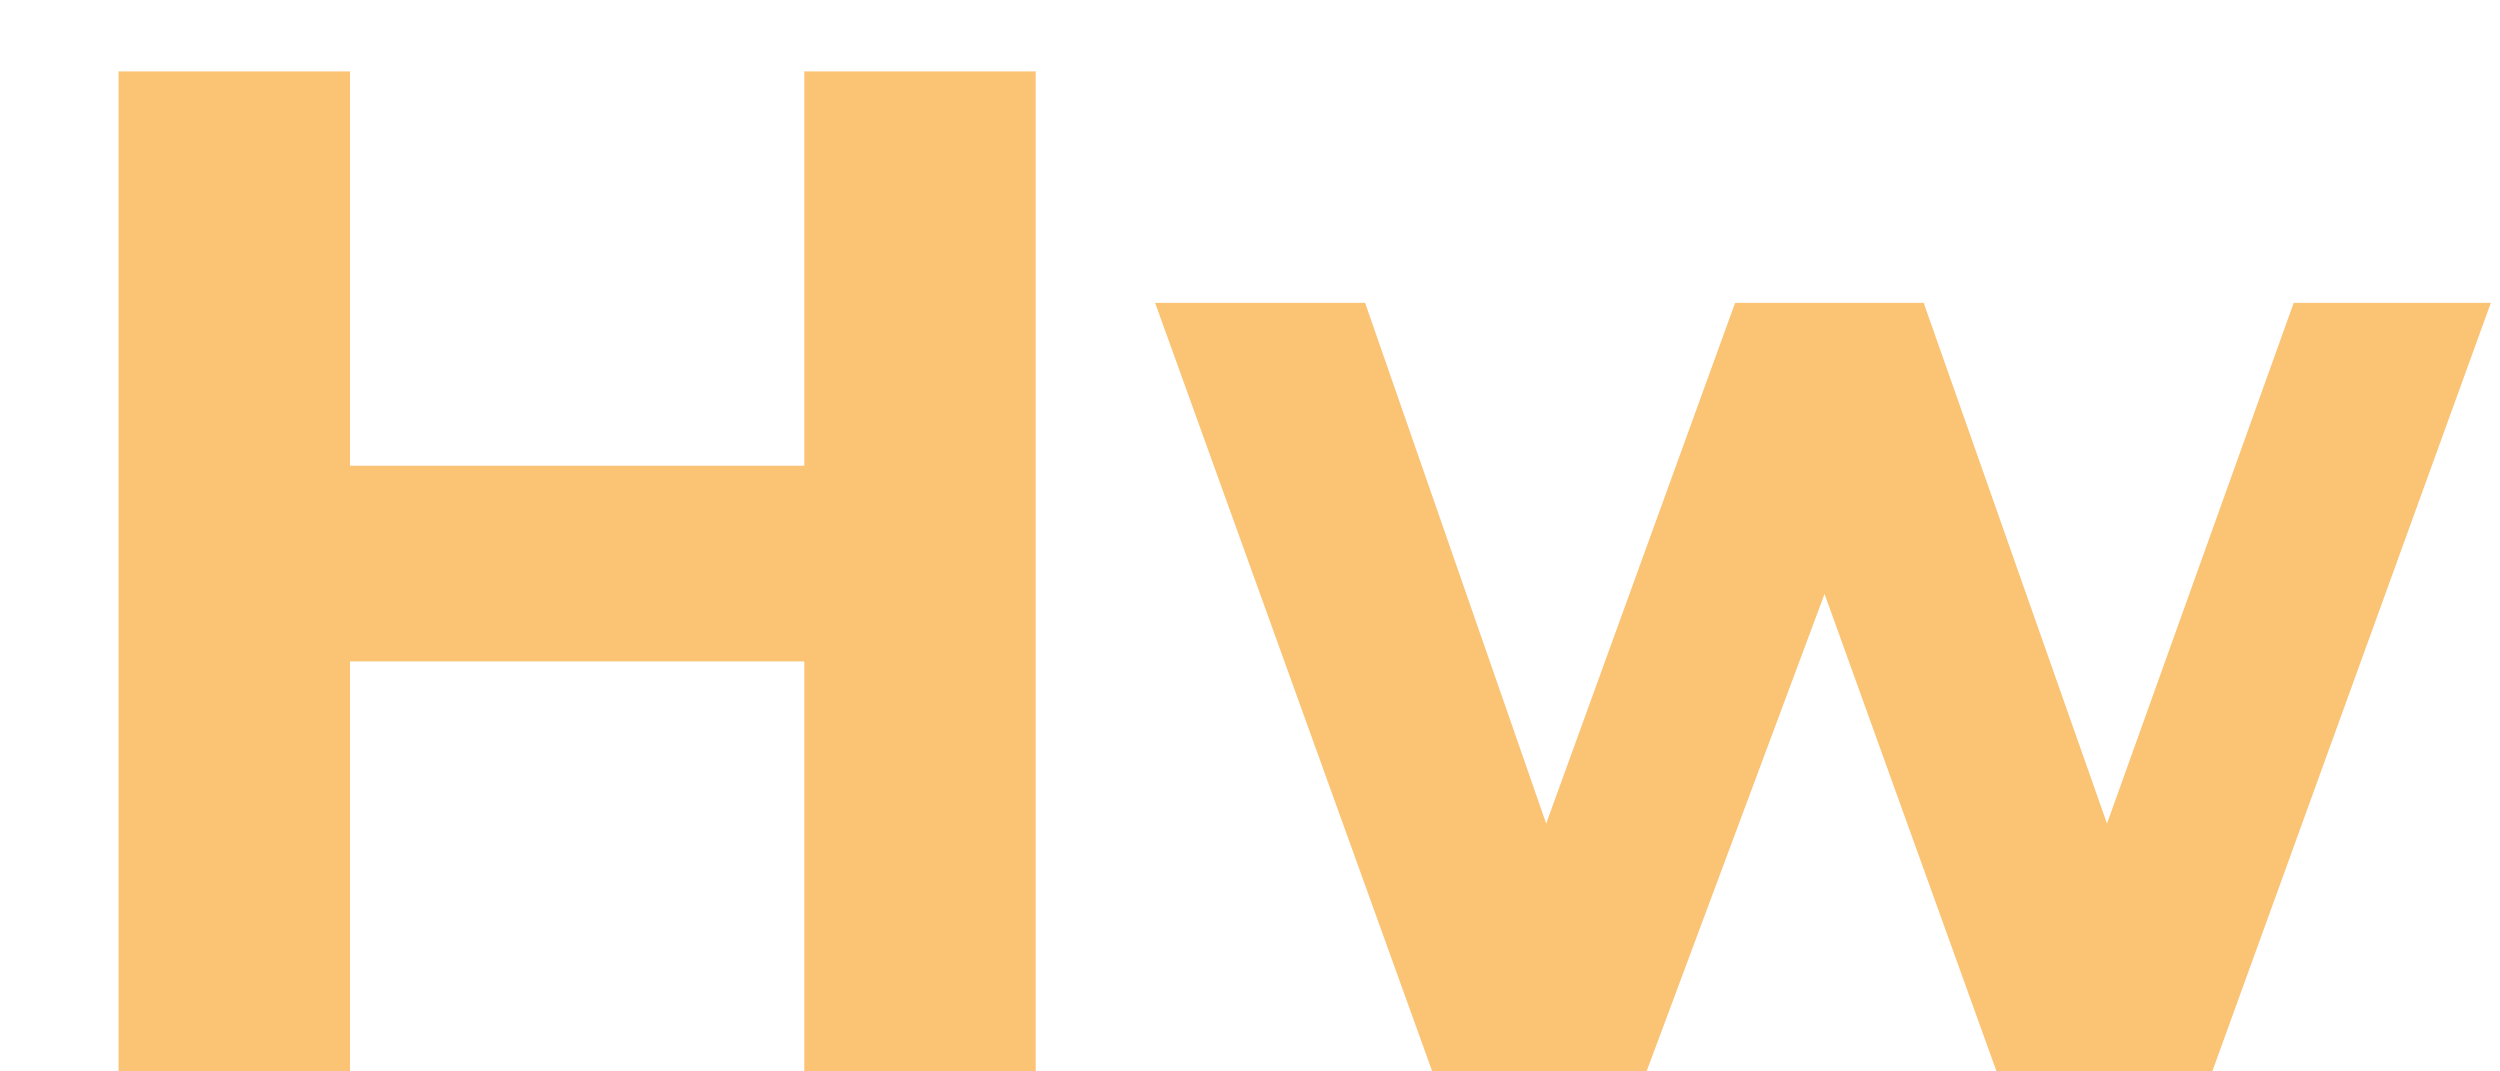 <svg width="21" height="9" viewBox="0 0 21 9" fill="none" xmlns="http://www.w3.org/2000/svg">
<path d="M6.756 0.6H8.7V9H6.756V0.6ZM2.94 9H0.996V0.6H2.94V9ZM6.9 5.556H2.796V3.912H6.9V5.556ZM12.031 9L9.703 2.544H11.467L13.399 8.1H12.559L14.575 2.544H16.159L18.115 8.1H17.275L19.267 2.544H20.923L18.583 9H16.771L15.055 4.236H15.607L13.831 9H12.031Z" fill="#FBC374"/>
</svg>
